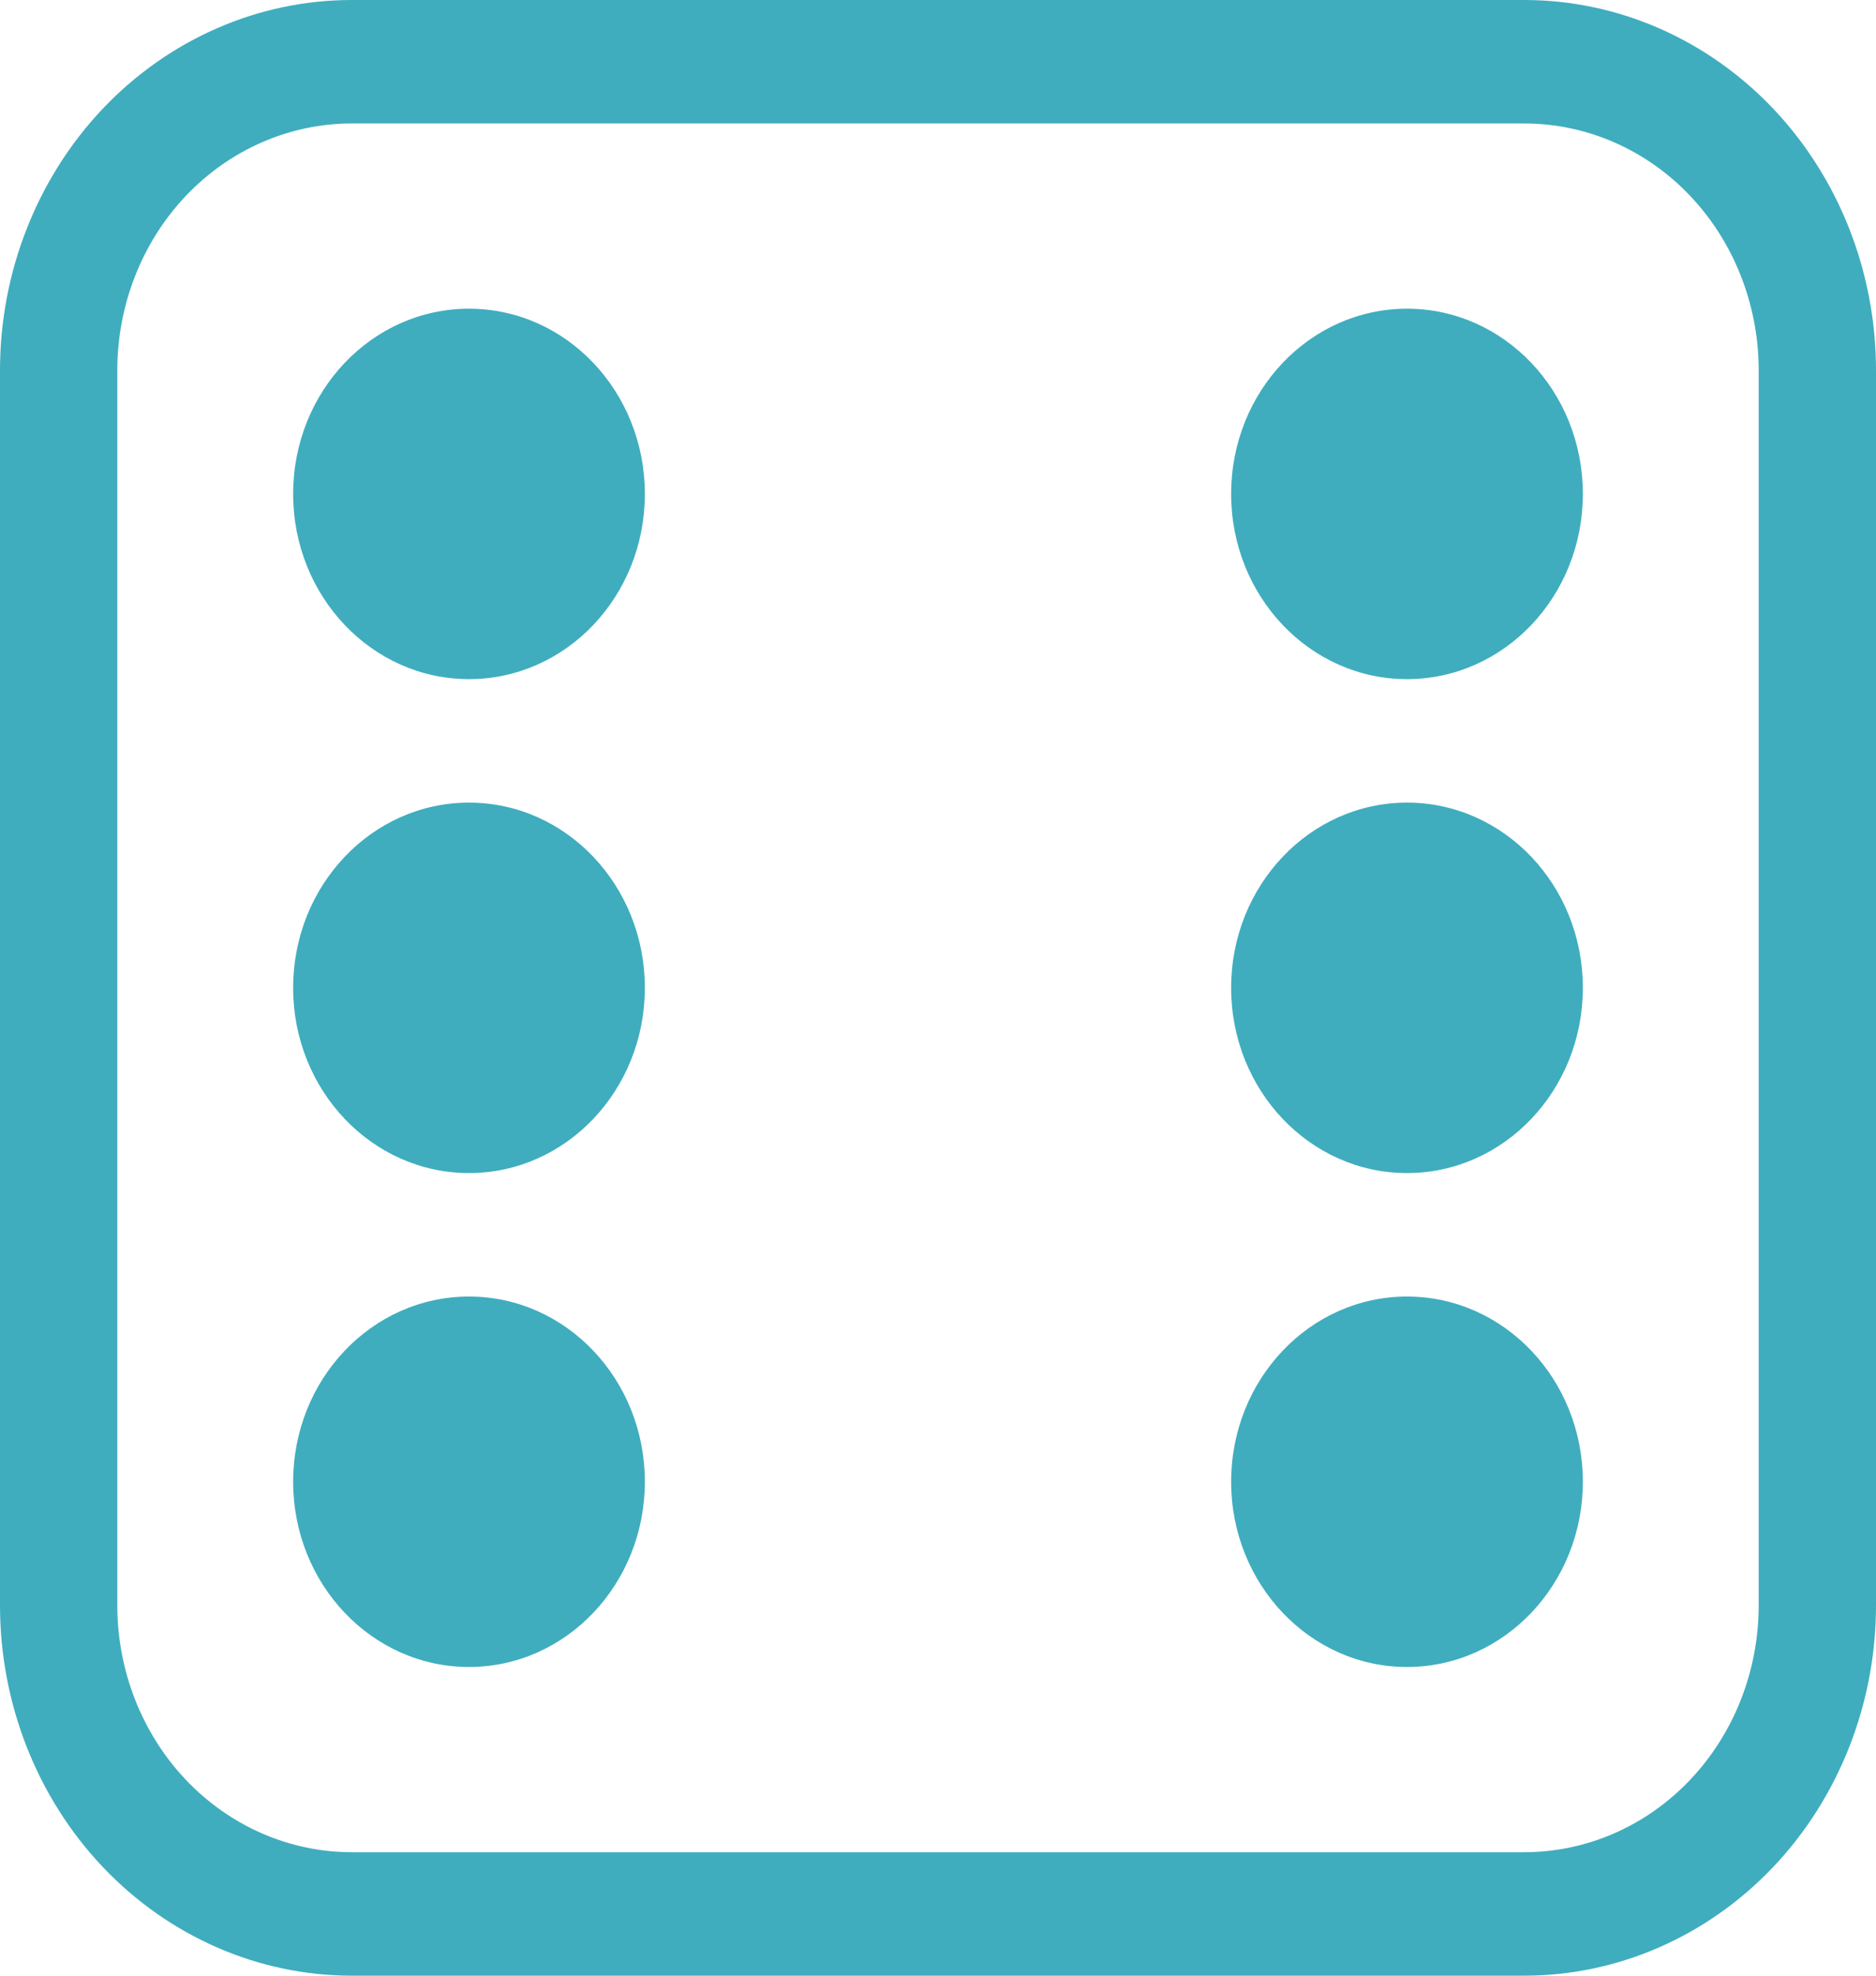 <svg width="19" height="20" viewBox="0 0 19 20" fill="none" xmlns="http://www.w3.org/2000/svg">
<g id="dice-6" clip-path="url(#clip0_5627_7830)">
<path id="Vector" fill-rule="evenodd" clip-rule="evenodd" d="M15.438 1.25H3.562C2.933 1.25 2.329 1.513 1.883 1.982C1.438 2.451 1.188 3.087 1.188 3.75V16.25C1.188 16.913 1.438 17.549 1.883 18.018C2.329 18.487 2.933 18.75 3.562 18.75H15.438C16.067 18.75 16.672 18.487 17.117 18.018C17.562 17.549 17.812 16.913 17.812 16.25V3.75C17.812 3.087 17.562 2.451 17.117 1.982C16.672 1.513 16.067 1.25 15.438 1.25ZM3.562 0C2.618 0 1.712 0.395 1.043 1.098C0.375 1.802 0 2.755 0 3.75L0 16.25C0 17.245 0.375 18.198 1.043 18.902C1.712 19.605 2.618 20 3.562 20H15.438C16.382 20 17.288 19.605 17.957 18.902C18.625 18.198 19 17.245 19 16.25V3.75C19 2.755 18.625 1.802 17.957 1.098C17.288 0.395 16.382 0 15.438 0L3.562 0Z" fill="#3FADBE"/>
<path id="Vector_2" d="M4.75 6.875C5.734 6.875 6.531 6.036 6.531 5C6.531 3.964 5.734 3.125 4.75 3.125C3.766 3.125 2.969 3.964 2.969 5C2.969 6.036 3.766 6.875 4.75 6.875Z" fill="#3FADBE"/>
<path id="Vector_3" d="M14.25 6.875C15.234 6.875 16.031 6.036 16.031 5C16.031 3.964 15.234 3.125 14.25 3.125C13.266 3.125 12.469 3.964 12.469 5C12.469 6.036 13.266 6.875 14.25 6.875Z" fill="#3FADBE"/>
<path id="Vector_4" d="M14.25 16.875C15.234 16.875 16.031 16.035 16.031 15C16.031 13.964 15.234 13.125 14.25 13.125C13.266 13.125 12.469 13.964 12.469 15C12.469 16.035 13.266 16.875 14.25 16.875Z" fill="#3FADBE"/>
<path id="Vector_5" d="M14.25 11.875C15.234 11.875 16.031 11.036 16.031 10C16.031 8.964 15.234 8.125 14.25 8.125C13.266 8.125 12.469 8.964 12.469 10C12.469 11.036 13.266 11.875 14.25 11.875Z" fill="#3FADBE"/>
<path id="Vector_6" d="M4.75 16.875C5.734 16.875 6.531 16.035 6.531 15C6.531 13.964 5.734 13.125 4.75 13.125C3.766 13.125 2.969 13.964 2.969 15C2.969 16.035 3.766 16.875 4.75 16.875Z" fill="#3FADBE"/>
<path id="Vector_7" d="M4.75 11.875C5.734 11.875 6.531 11.036 6.531 10C6.531 8.964 5.734 8.125 4.75 8.125C3.766 8.125 2.969 8.964 2.969 10C2.969 11.036 3.766 11.875 4.75 11.875Z" fill="#3FADBE"/>
</g>
<defs>
<clipPath id="clip0_5627_7830">
<rect width="19" height="20" fill="white"/>
</clipPath>
</defs>
</svg>
